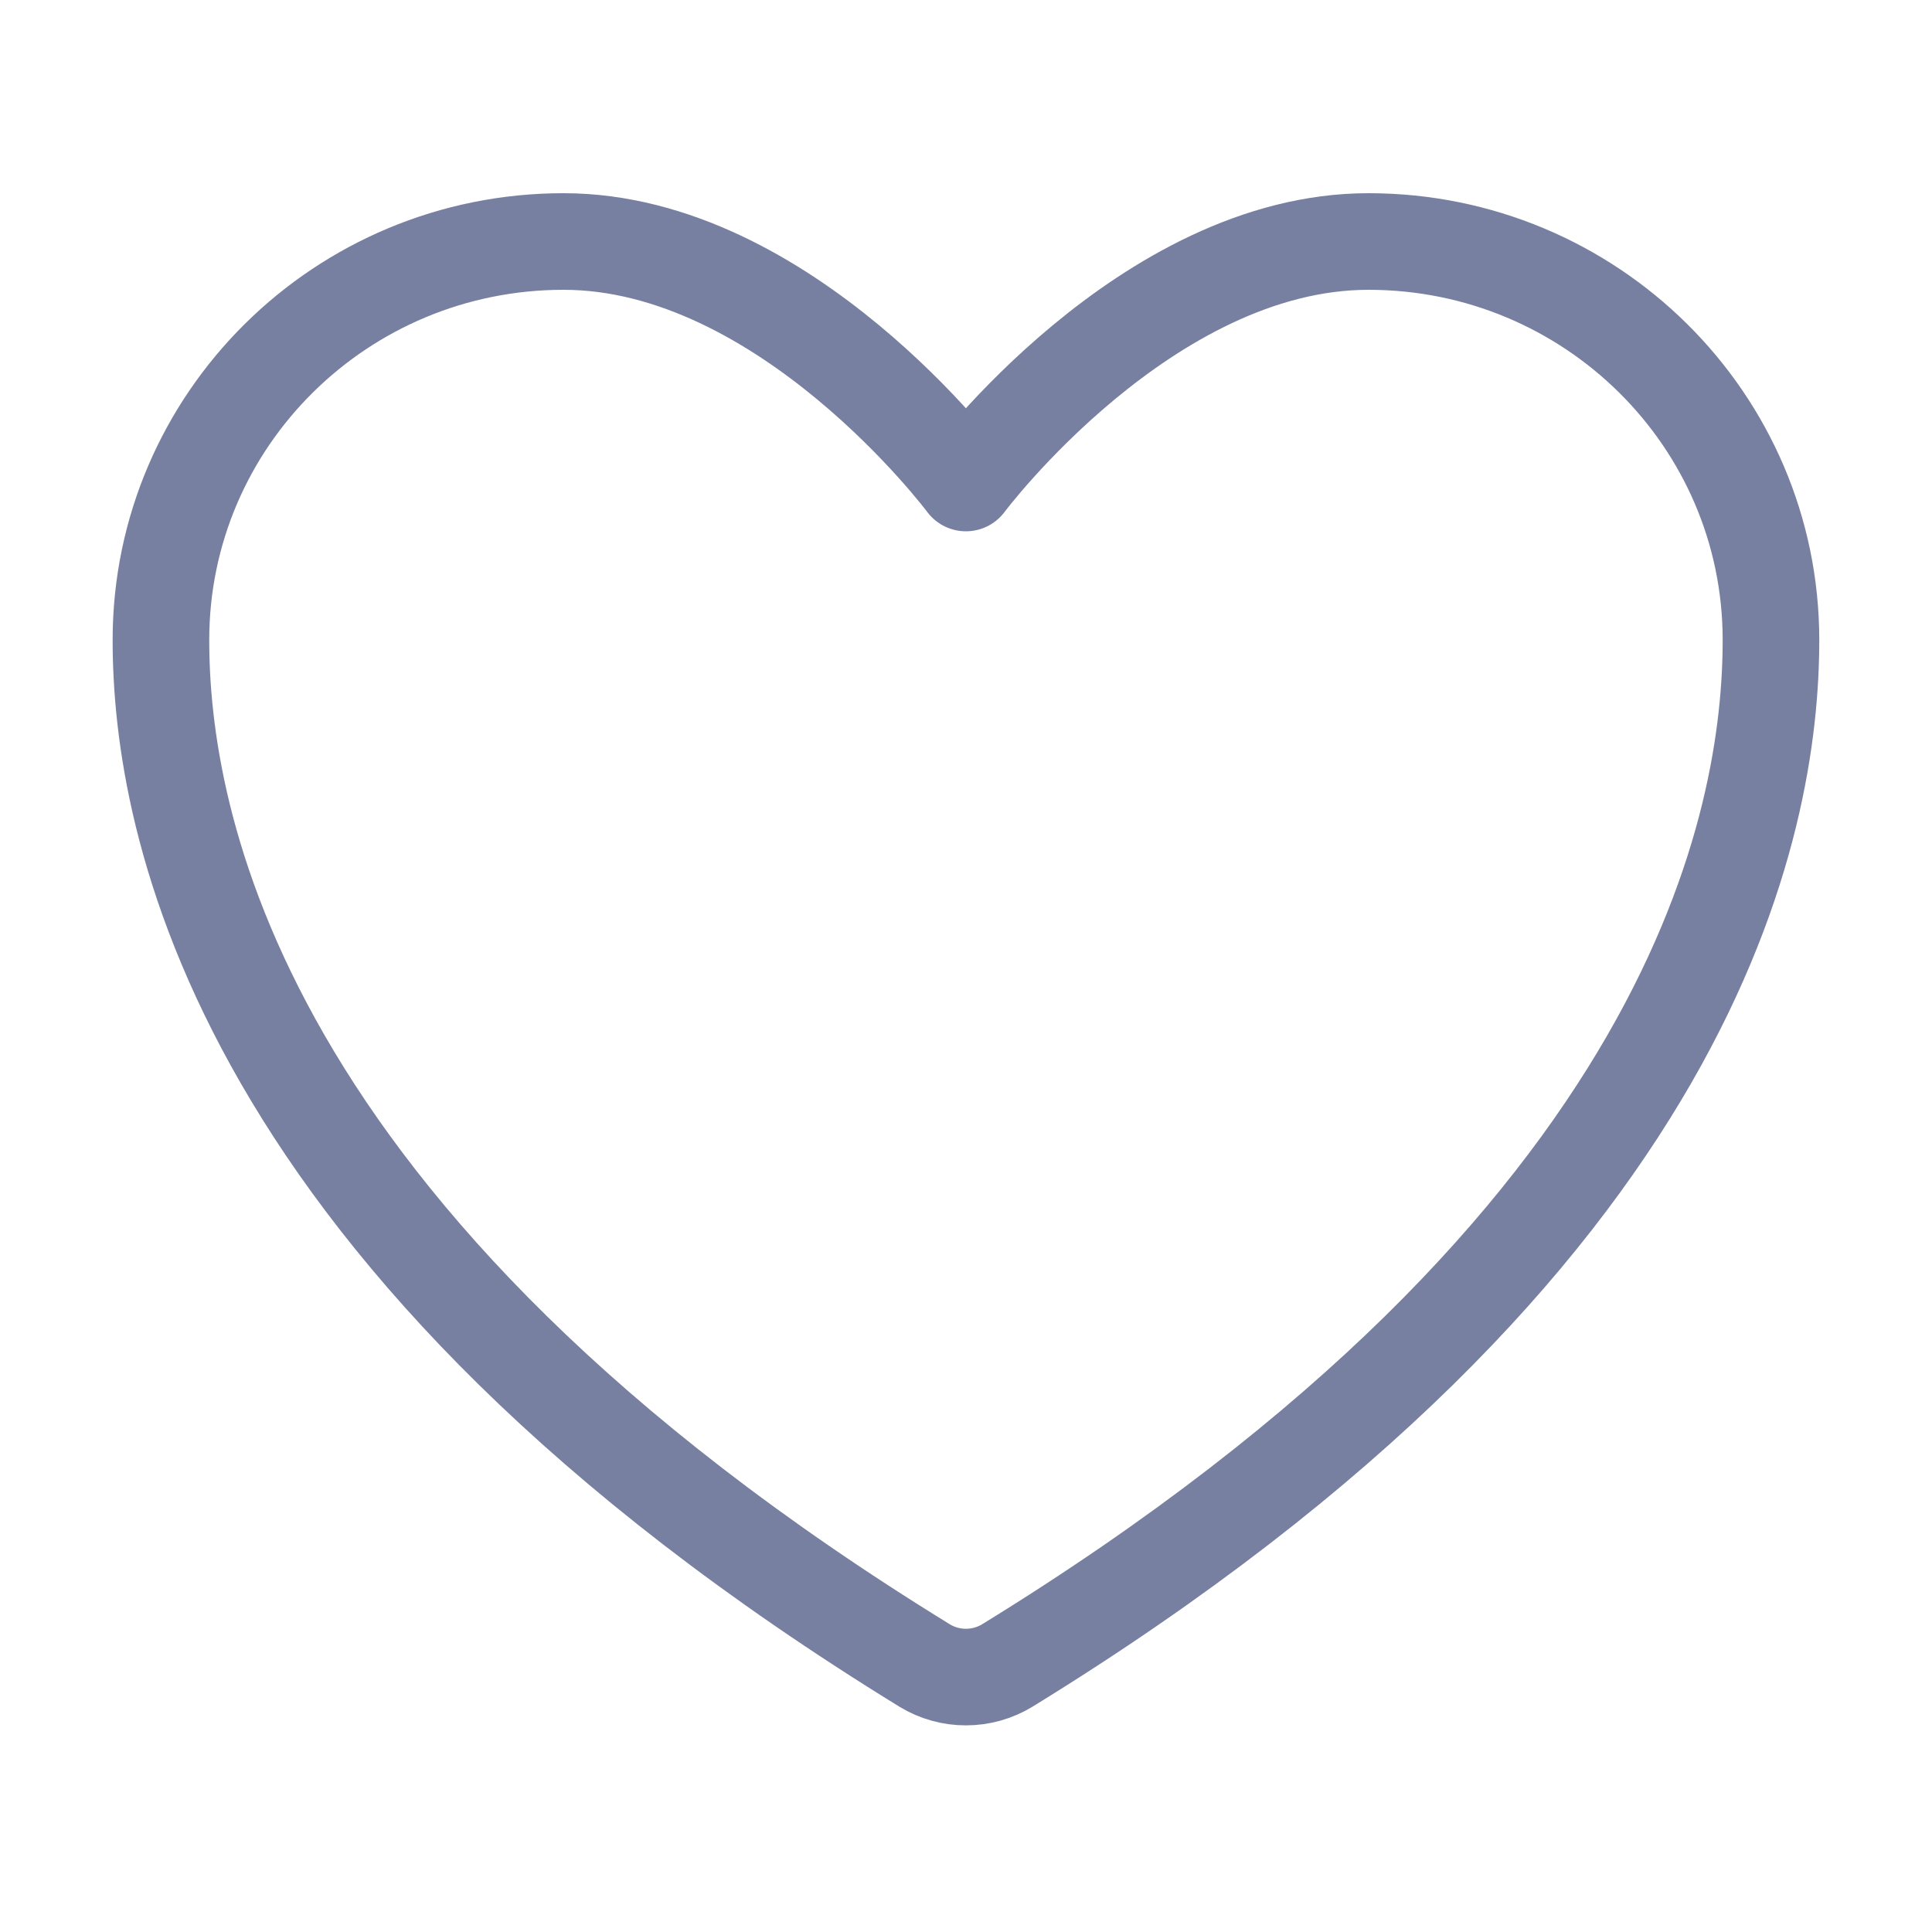 <svg width="20" height="20" viewBox="0 0 20 20" fill="none" xmlns="http://www.w3.org/2000/svg">
<g id="Heart Icon">
<path id="Vector" d="M5.833 2.5C3.532 2.5 1.666 4.347 1.666 6.625C1.666 8.464 2.395 12.829 9.573 17.242C9.701 17.32 9.849 17.361 9.999 17.361C10.15 17.361 10.297 17.32 10.426 17.242C17.604 12.829 18.333 8.464 18.333 6.625C18.333 4.347 16.467 2.5 14.166 2.5C11.865 2.5 9.999 5 9.999 5C9.999 5 8.134 2.5 5.833 2.5Z" stroke="#7780A1" stroke-linecap="round" stroke-linejoin="round"/>
</g>
</svg>
